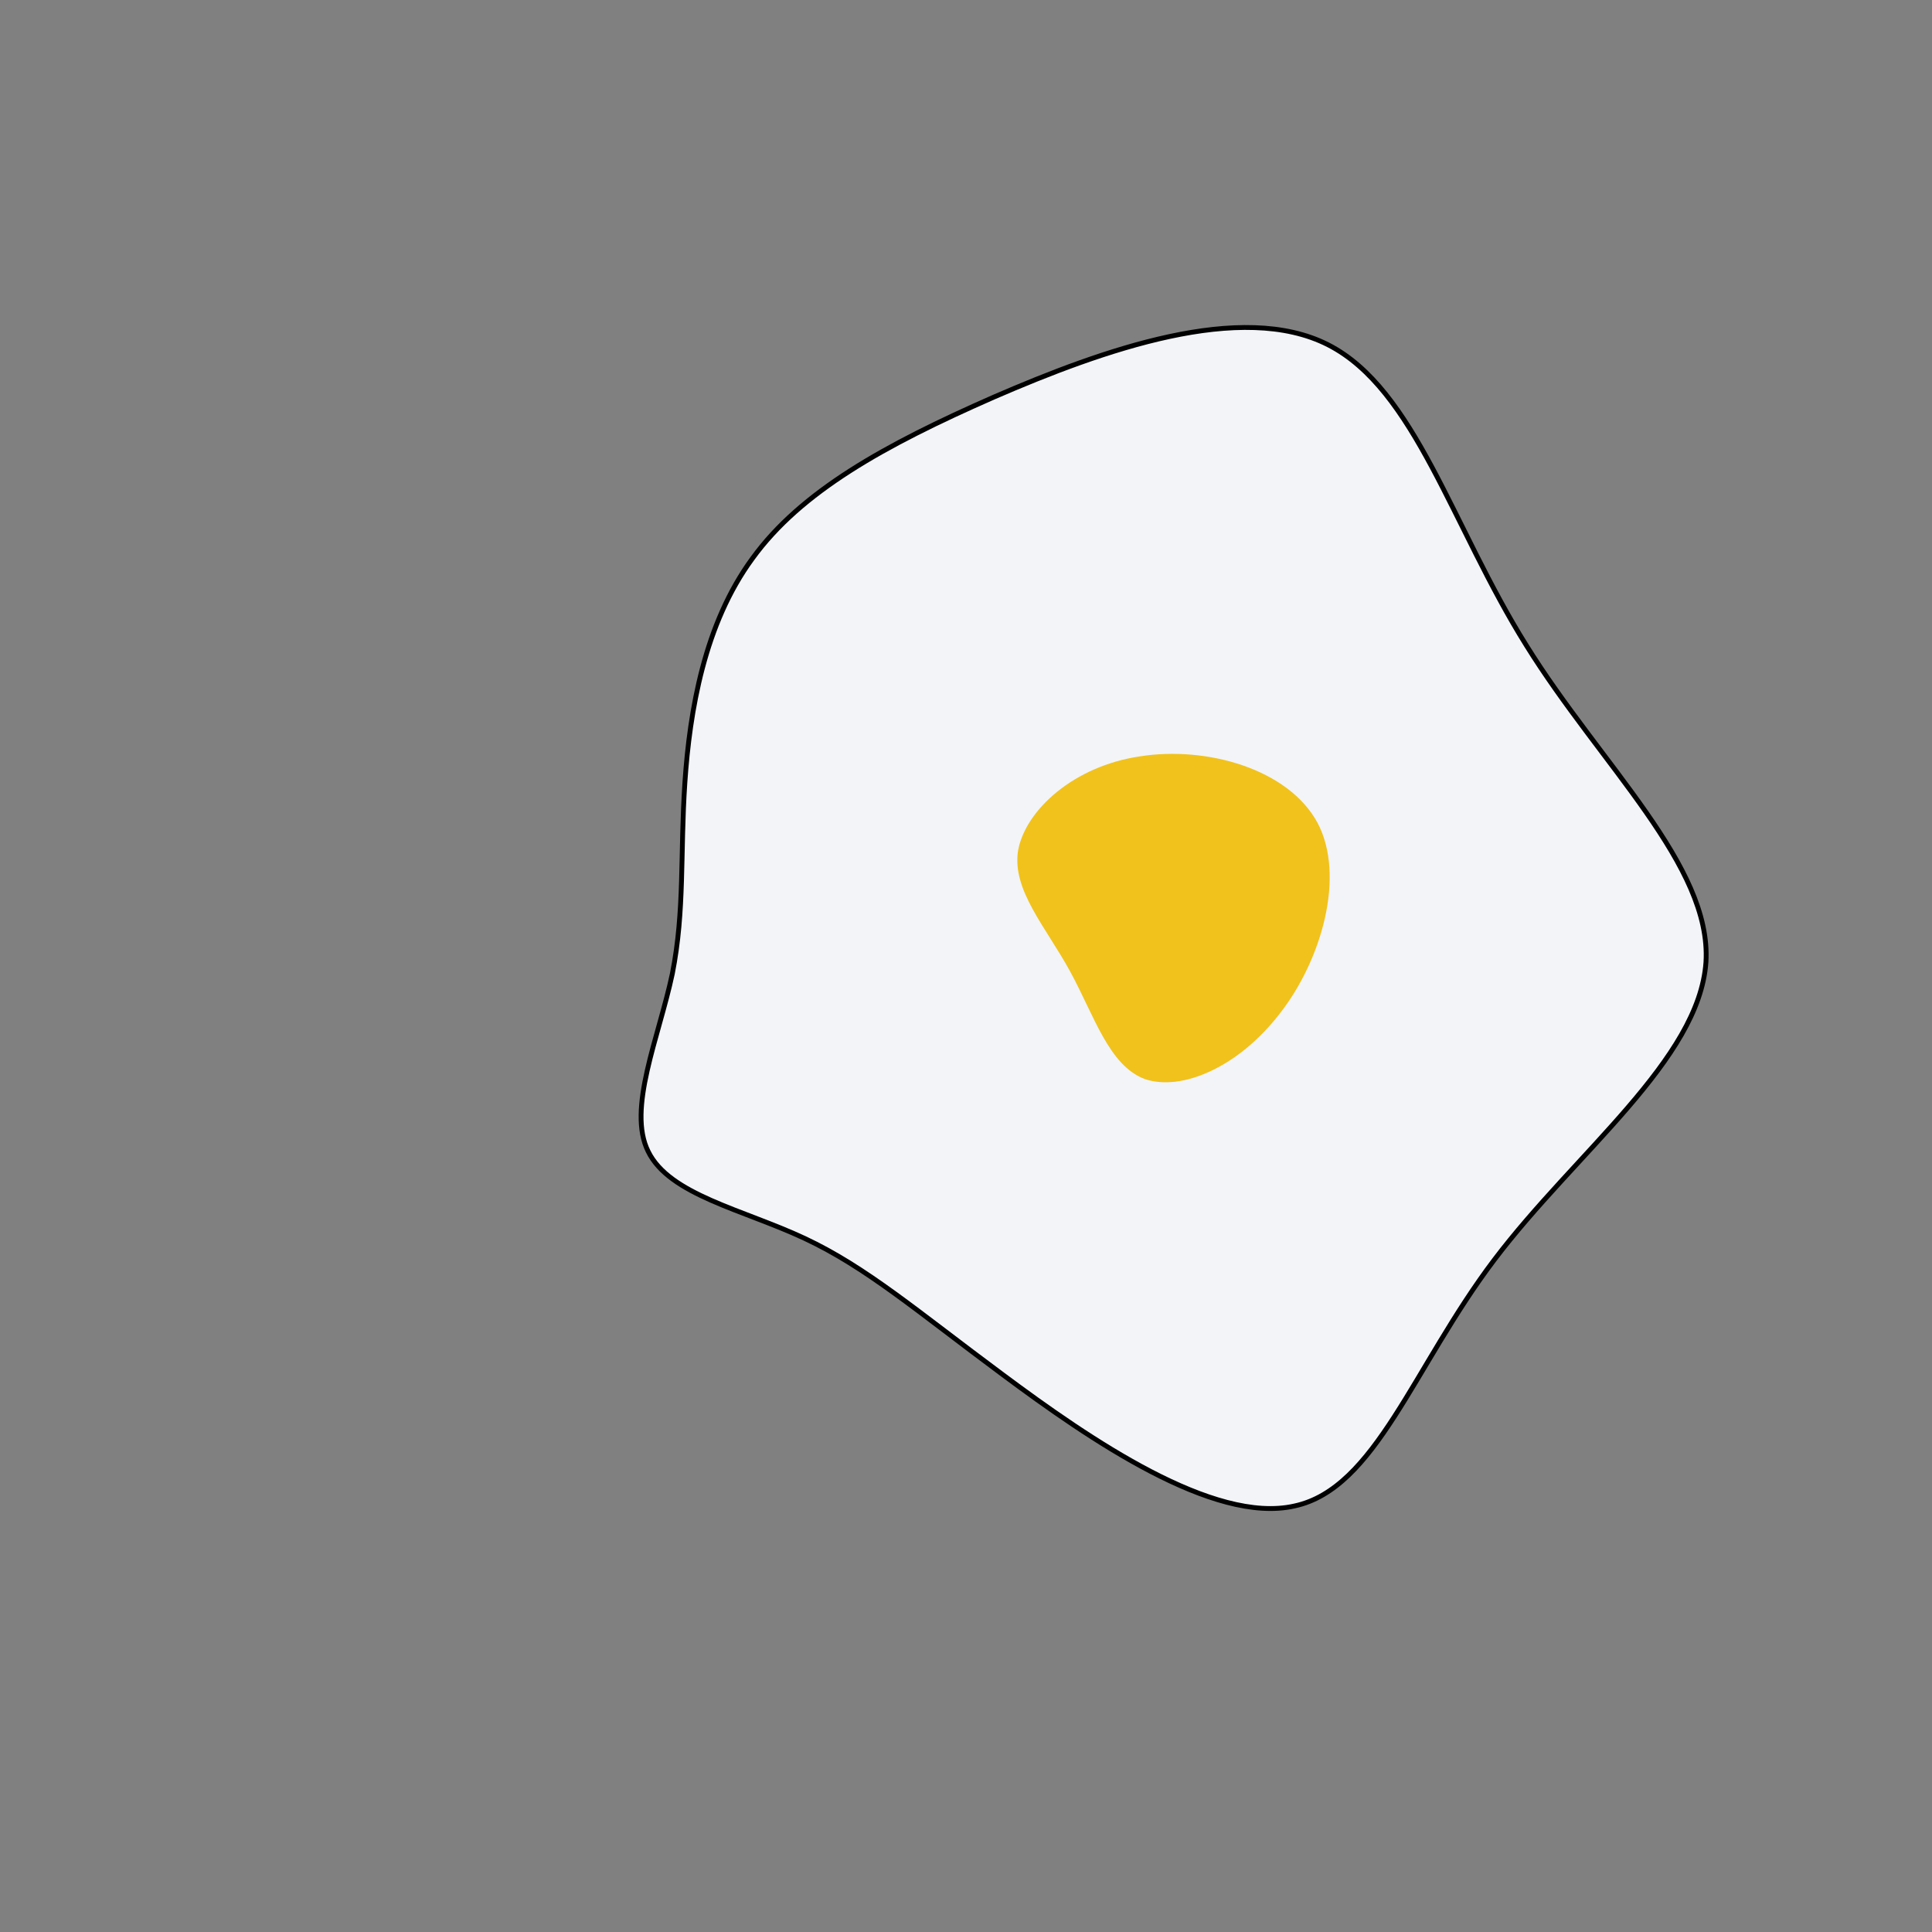 <?xml version="1.0" encoding="utf-8"?>
<!-- Generator: Adobe Illustrator 27.2.0, SVG Export Plug-In . SVG Version: 6.00 Build 0)  -->
<svg version="1.1" id="Layer_1" xmlns="http://www.w3.org/2000/svg" xmlns:xlink="http://www.w3.org/1999/xlink" x="0px" y="0px"
	 viewBox="0 0 200 200" style="enable-background:new 0 0 200 200;" xml:space="preserve">
<rect x="0" y="0" width="200" height="200" fill="#808080" stroke="none"/>
<style type="text/css">
	.st0{fill:#F2F4F8;stroke:#000000;stroke-width:0.5;stroke-miterlimit:10;}
	.st1{fill:#F1C21B;}
</style>
<path class="st0" d="M137.5,35.7c9,4.6,12.8,18.8,20.5,31.1c7.7,12.4,19.2,22.8,18.6,32.8c-0.7,10.1-13.5,19.7-21.9,30.8
	c-8.4,11.1-12.3,23.7-20.7,25.5c-8.4,1.9-21.2-6.9-30.2-13.6c-8.9-6.6-14.1-11.1-20.5-14.1c-6.4-3-14-4.5-16.2-9
	c-2.2-4.4,1.1-11.8,2.5-18.4c1.3-6.6,0.8-12.4,1.3-19.8s2-16.4,7-23.2c5-6.9,13.6-11.7,25-16.7C114.2,36.2,128.5,31.1,137.5,35.7z"
	/>
<path class="st1" d="M134.2,89.8c2.5,4.5,0.3,11.7-3.3,16.3c-3.7,4.6-8.7,6.7-11.9,5.6c-3.2-1.1-4.4-5.4-6.6-9.2
	c-2.2-3.8-5.2-7-4.6-10.4c0.6-3.5,4.9-7.2,10.8-8C124.4,83.3,131.7,85.3,134.2,89.8z"/>
<path class="st1" d="M136.4,85.2c2.9,5.5,0.4,14.2-3.9,19.7c-4.3,5.6-10.2,8.1-14,6.8c-3.7-1.4-5.2-6.5-7.7-11.1
	c-2.5-4.6-6.1-8.5-5.4-12.6c0.8-4.2,5.8-8.7,12.6-9.7C124.9,77.2,133.4,79.6,136.4,85.2z"/>
</svg>
